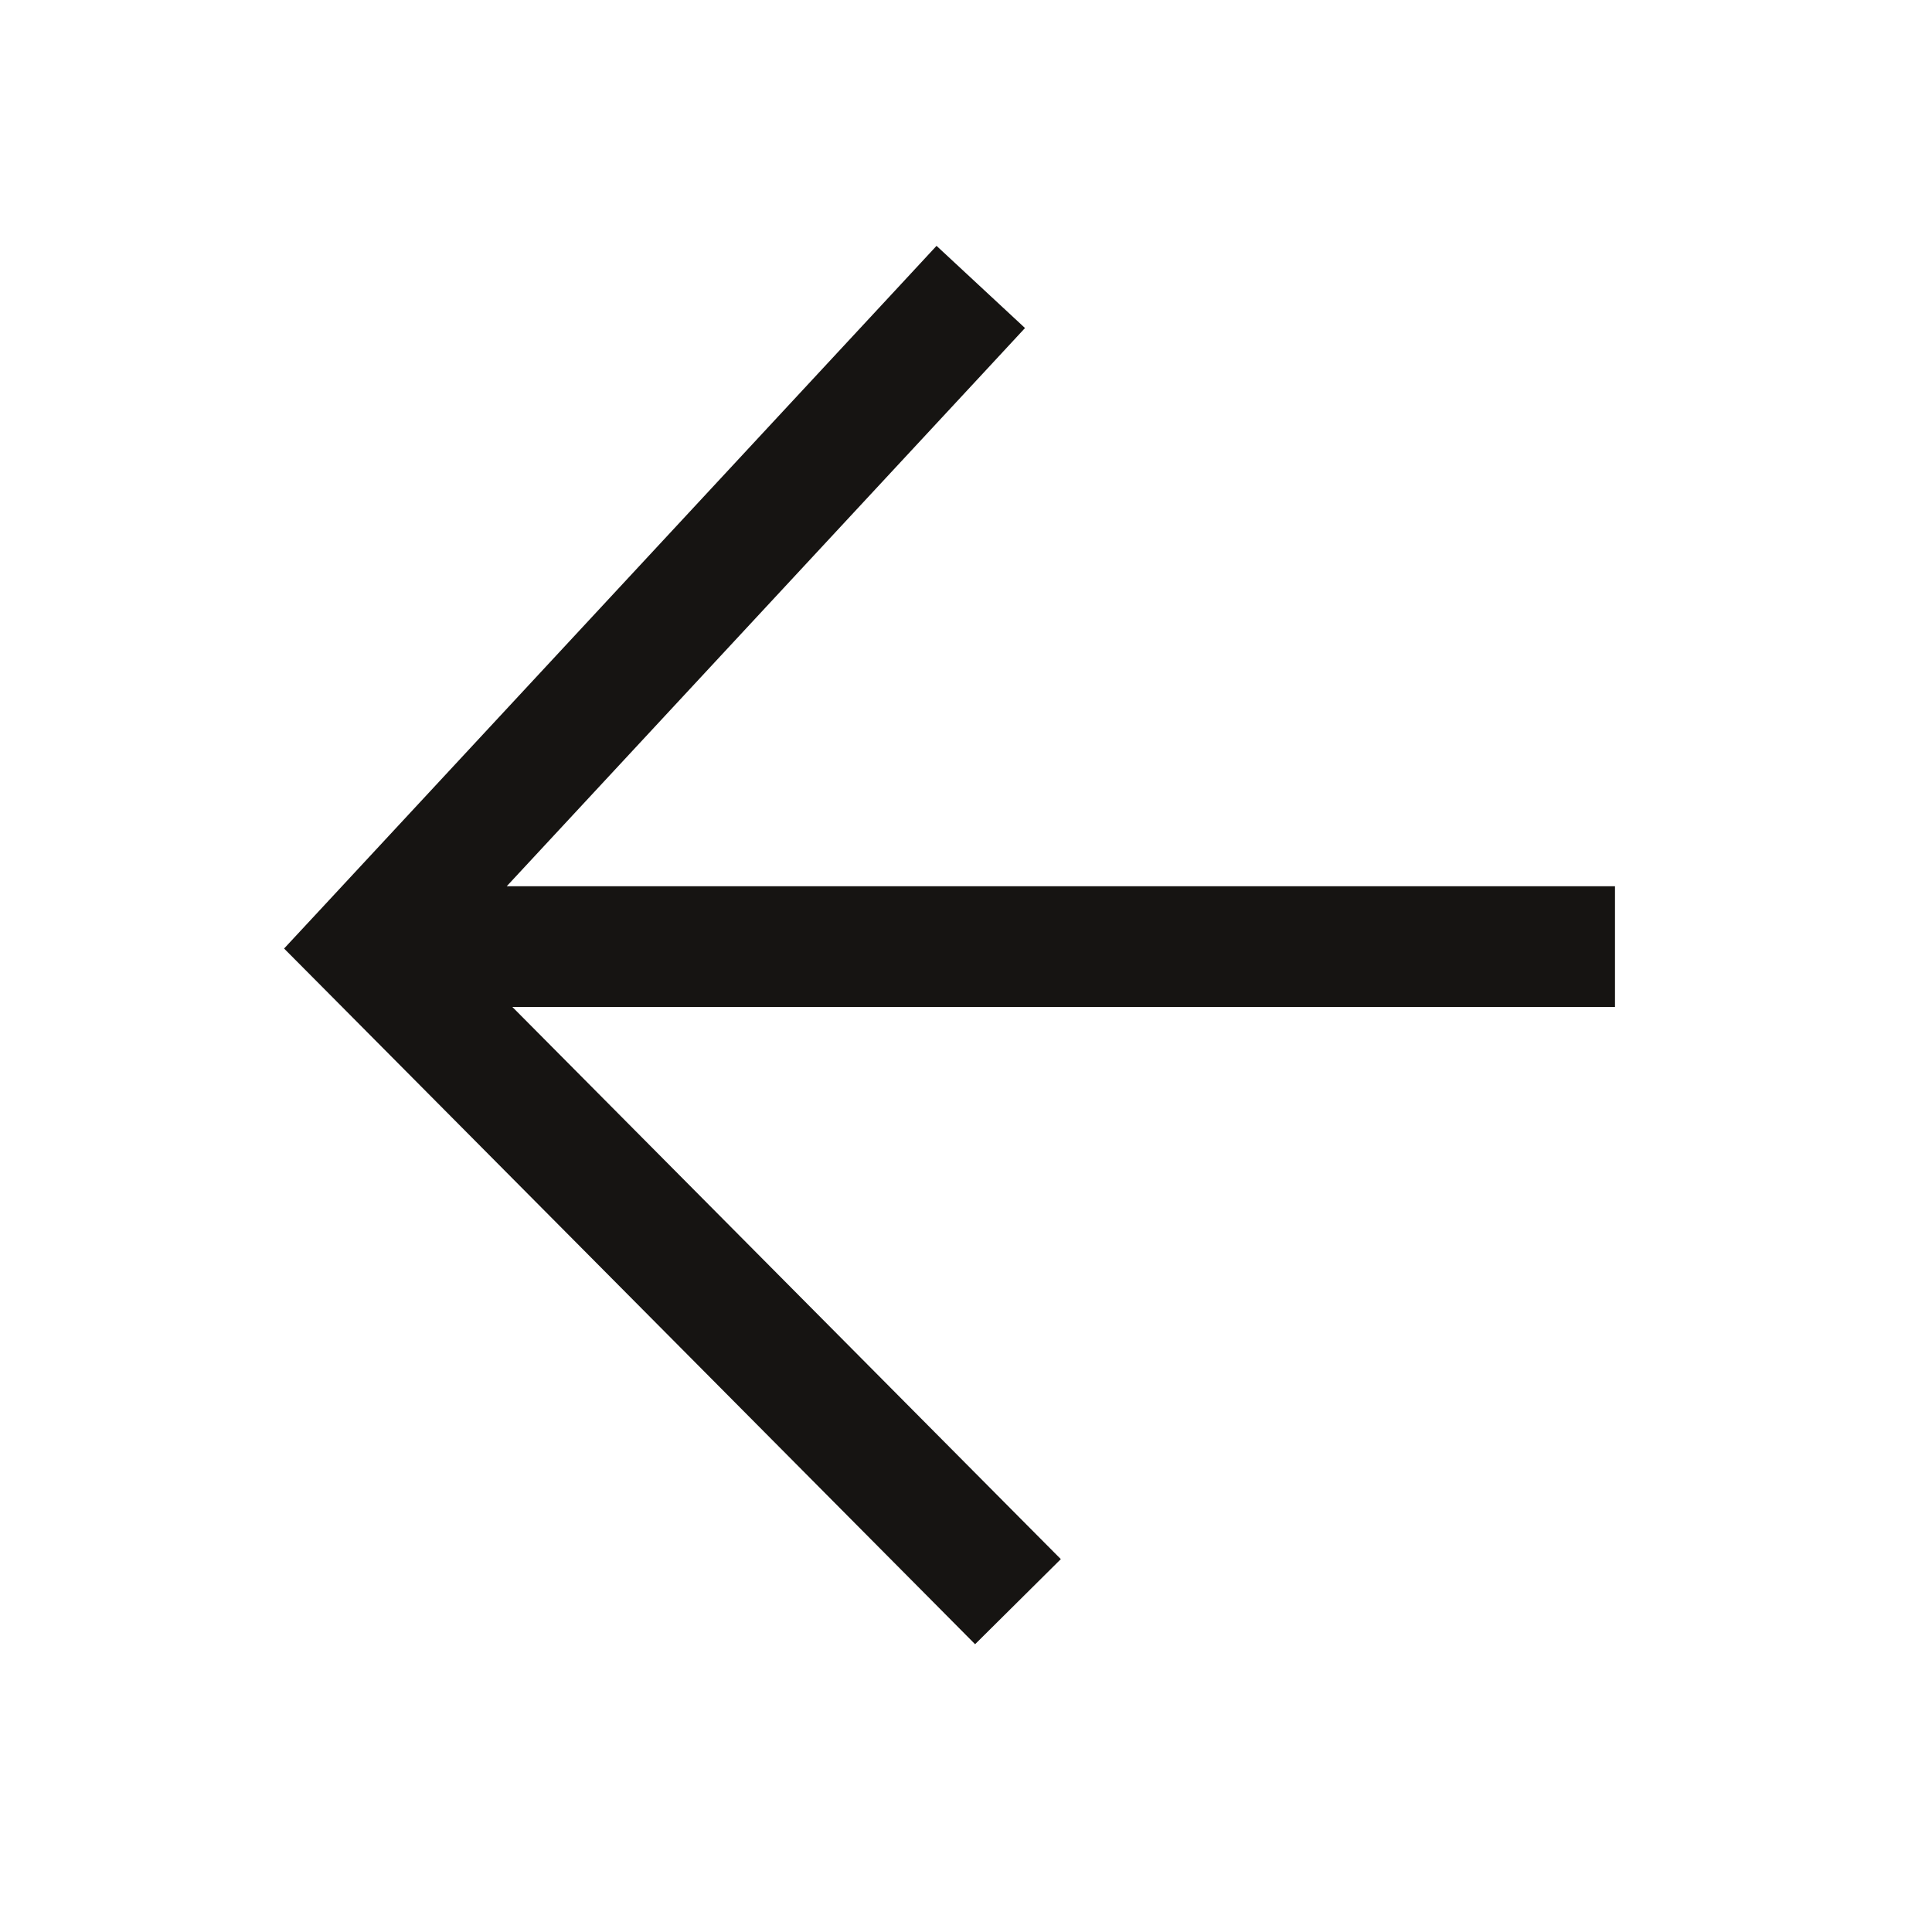 <svg width="24" height="24" viewBox="0 0 24 24" fill="none" xmlns="http://www.w3.org/2000/svg">
<path fill-rule="evenodd" clip-rule="evenodd" d="M11.585 19.893L12.113 20.425L13.178 19.368L12.649 18.836L6.365 12.509H19.312H20.062V11.009H19.312H6.295L12.223 4.625L12.733 4.075L11.634 3.054L11.124 3.604L4.02 11.255L3.529 11.783L4.037 12.294L11.585 19.893Z" fill="#161412"/>
</svg>
